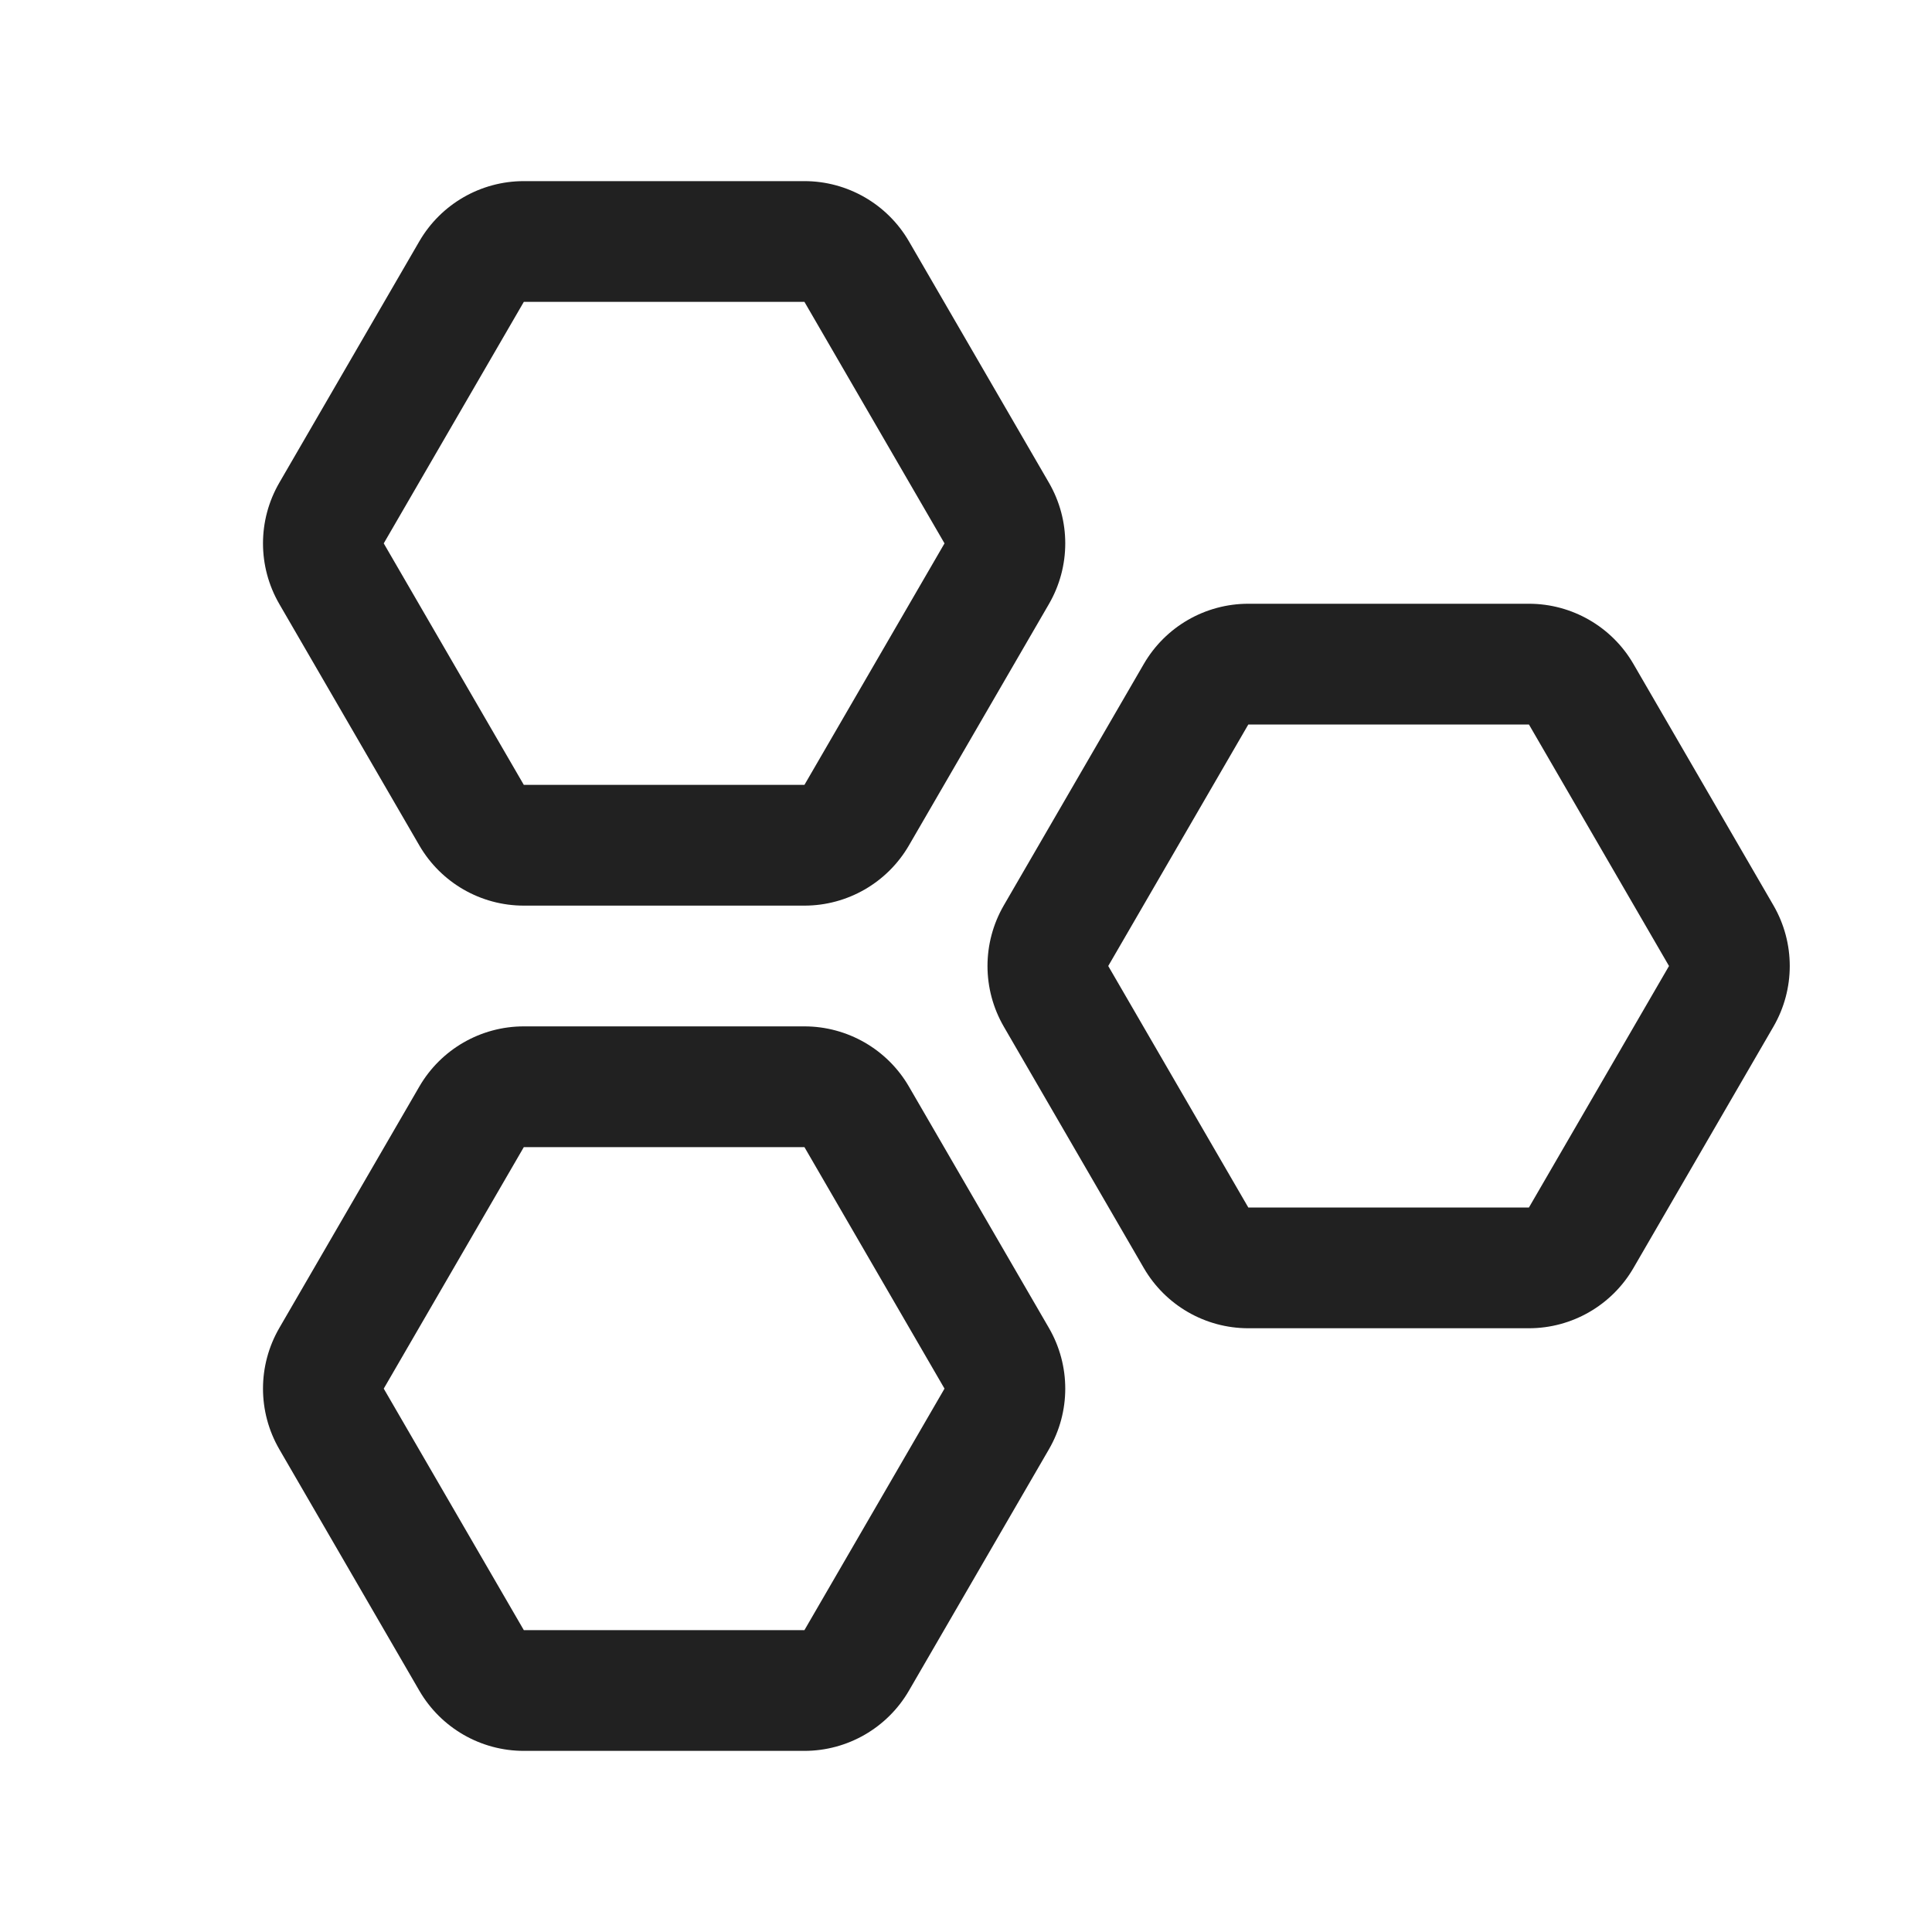 <svg width="16" height="16" viewBox="0 0 16 16" fill="none" xmlns="http://www.w3.org/2000/svg">
<path d="M3.473 1.998C3.652 1.69 3.981 1.5 4.338 1.5H6.662C7.018 1.5 7.348 1.69 7.527 1.998L8.687 3.998C8.867 4.309 8.867 4.691 8.687 5.002L7.527 7.002C7.348 7.31 7.018 7.5 6.662 7.5H4.338C3.981 7.5 3.652 7.31 3.473 7.002L2.313 5.002C2.133 4.691 2.133 4.309 2.313 3.998L3.473 1.998ZM6.662 2.5L4.338 2.5L3.178 4.5L4.338 6.5L6.662 6.5L7.822 4.5L6.662 2.5ZM3.473 8.998C3.652 8.69 3.981 8.5 4.338 8.5H6.662C7.018 8.5 7.348 8.69 7.527 8.998L8.687 10.998C8.867 11.309 8.867 11.691 8.687 12.002L7.527 14.002C7.348 14.31 7.018 14.5 6.662 14.5H4.338C3.981 14.5 3.652 14.31 3.473 14.002L2.313 12.002C2.133 11.691 2.133 11.309 2.313 10.998L3.473 8.998ZM6.662 9.5H4.338L3.178 11.5L4.338 13.5H6.662L7.822 11.5L6.662 9.5ZM10.338 5C9.981 5 9.652 5.19 9.473 5.498L8.313 7.498C8.133 7.809 8.133 8.191 8.313 8.502L9.473 10.502C9.652 10.81 9.981 11 10.338 11H12.662C13.018 11 13.348 10.81 13.527 10.502L14.687 8.502C14.867 8.191 14.867 7.809 14.687 7.498L13.527 5.498C13.348 5.19 13.018 5 12.662 5H10.338ZM10.338 6H12.662L13.822 8L12.662 10H10.338L9.178 8L10.338 6Z" fill="#212121"/>
</svg>
